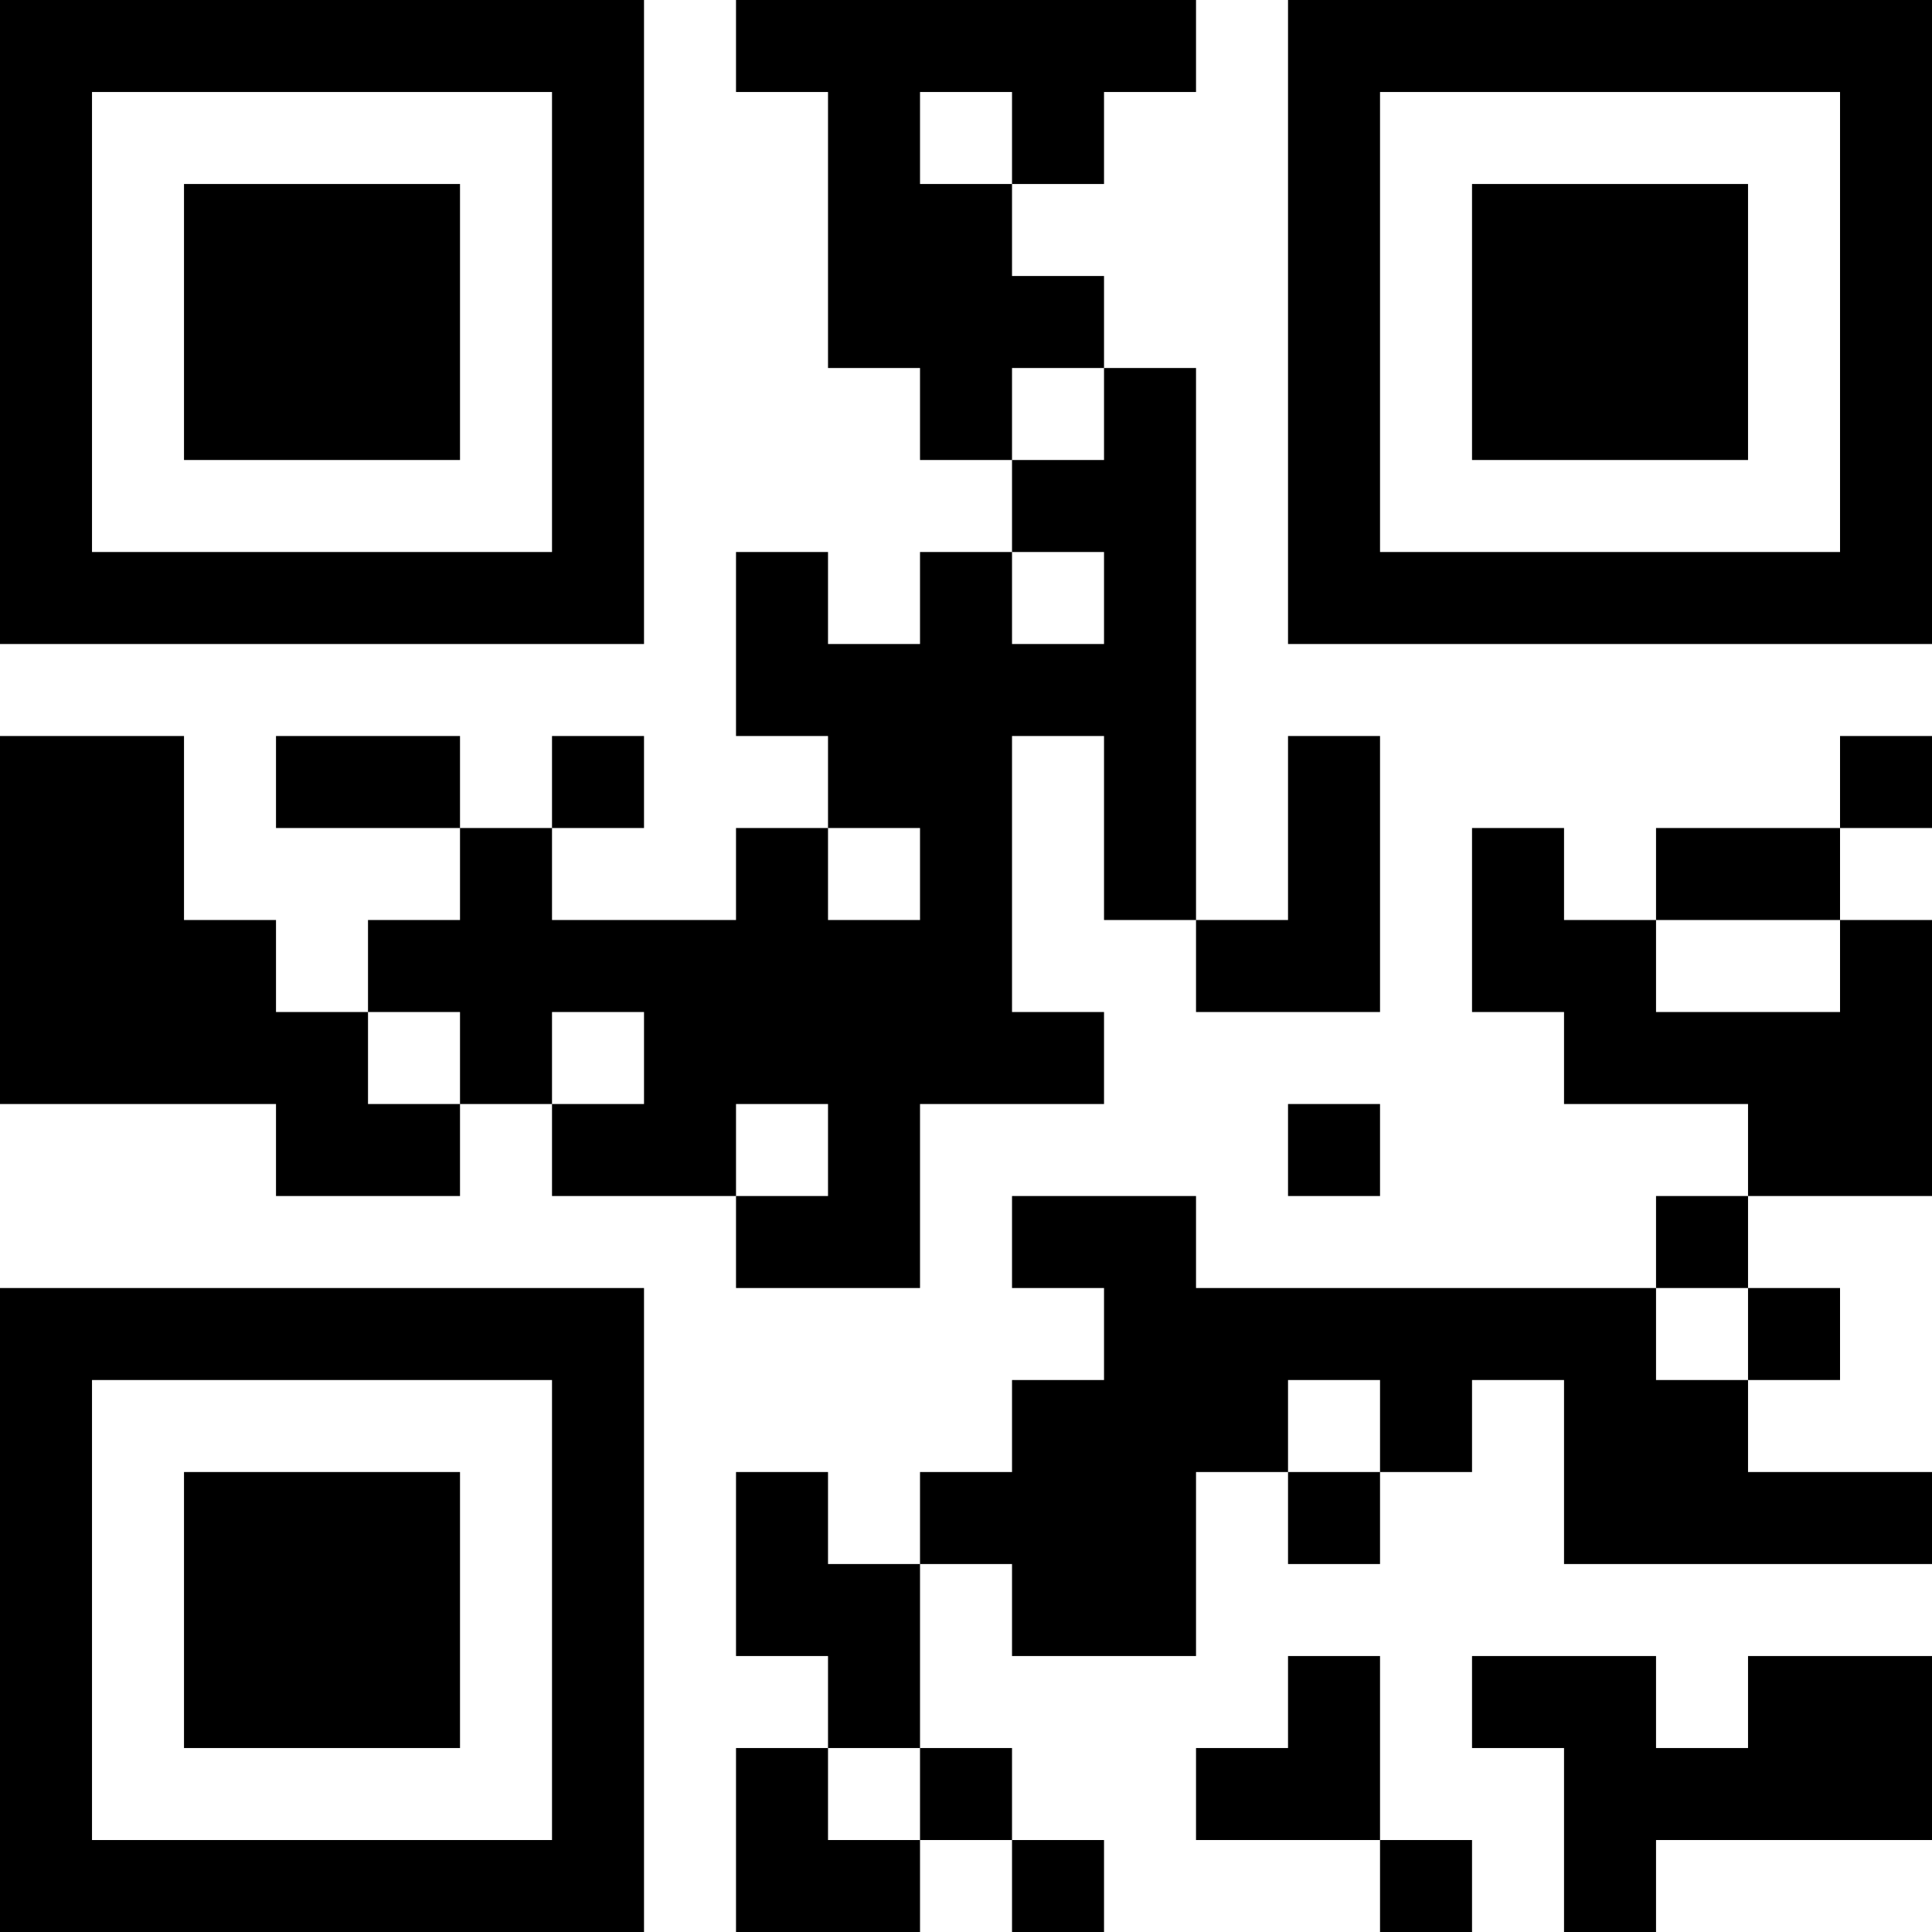 <?xml version="1.0" encoding="UTF-8"?>
<svg xmlns="http://www.w3.org/2000/svg" version="1.1" width="300" height="300" viewBox="0 0 300 300"><rect x="0" y="0" width="300" height="300" fill="#ffffff"/><g transform="scale(14.286)"><g transform="translate(0,0)"><path fill-rule="evenodd" d="M8 0L8 1L9 1L9 4L10 4L10 5L11 5L11 6L10 6L10 7L9 7L9 6L8 6L8 8L9 8L9 9L8 9L8 10L6 10L6 9L7 9L7 8L6 8L6 9L5 9L5 8L3 8L3 9L5 9L5 10L4 10L4 11L3 11L3 10L2 10L2 8L0 8L0 12L3 12L3 13L5 13L5 12L6 12L6 13L8 13L8 14L10 14L10 12L12 12L12 11L11 11L11 8L12 8L12 10L13 10L13 11L15 11L15 8L14 8L14 10L13 10L13 4L12 4L12 3L11 3L11 2L12 2L12 1L13 1L13 0ZM10 1L10 2L11 2L11 1ZM11 4L11 5L12 5L12 4ZM11 6L11 7L12 7L12 6ZM20 8L20 9L18 9L18 10L17 10L17 9L16 9L16 11L17 11L17 12L19 12L19 13L18 13L18 14L13 14L13 13L11 13L11 14L12 14L12 15L11 15L11 16L10 16L10 17L9 17L9 16L8 16L8 18L9 18L9 19L8 19L8 21L10 21L10 20L11 20L11 21L12 21L12 20L11 20L11 19L10 19L10 17L11 17L11 18L13 18L13 16L14 16L14 17L15 17L15 16L16 16L16 15L17 15L17 17L21 17L21 16L19 16L19 15L20 15L20 14L19 14L19 13L21 13L21 10L20 10L20 9L21 9L21 8ZM9 9L9 10L10 10L10 9ZM18 10L18 11L20 11L20 10ZM4 11L4 12L5 12L5 11ZM6 11L6 12L7 12L7 11ZM8 12L8 13L9 13L9 12ZM14 12L14 13L15 13L15 12ZM18 14L18 15L19 15L19 14ZM14 15L14 16L15 16L15 15ZM14 18L14 19L13 19L13 20L15 20L15 21L16 21L16 20L15 20L15 18ZM16 18L16 19L17 19L17 21L18 21L18 20L21 20L21 18L19 18L19 19L18 19L18 18ZM9 19L9 20L10 20L10 19ZM0 0L0 7L7 7L7 0ZM1 1L1 6L6 6L6 1ZM2 2L2 5L5 5L5 2ZM14 0L14 7L21 7L21 0ZM15 1L15 6L20 6L20 1ZM16 2L16 5L19 5L19 2ZM0 14L0 21L7 21L7 14ZM1 15L1 20L6 20L6 15ZM2 16L2 19L5 19L5 16Z" fill="#000000"/></g></g></svg>
